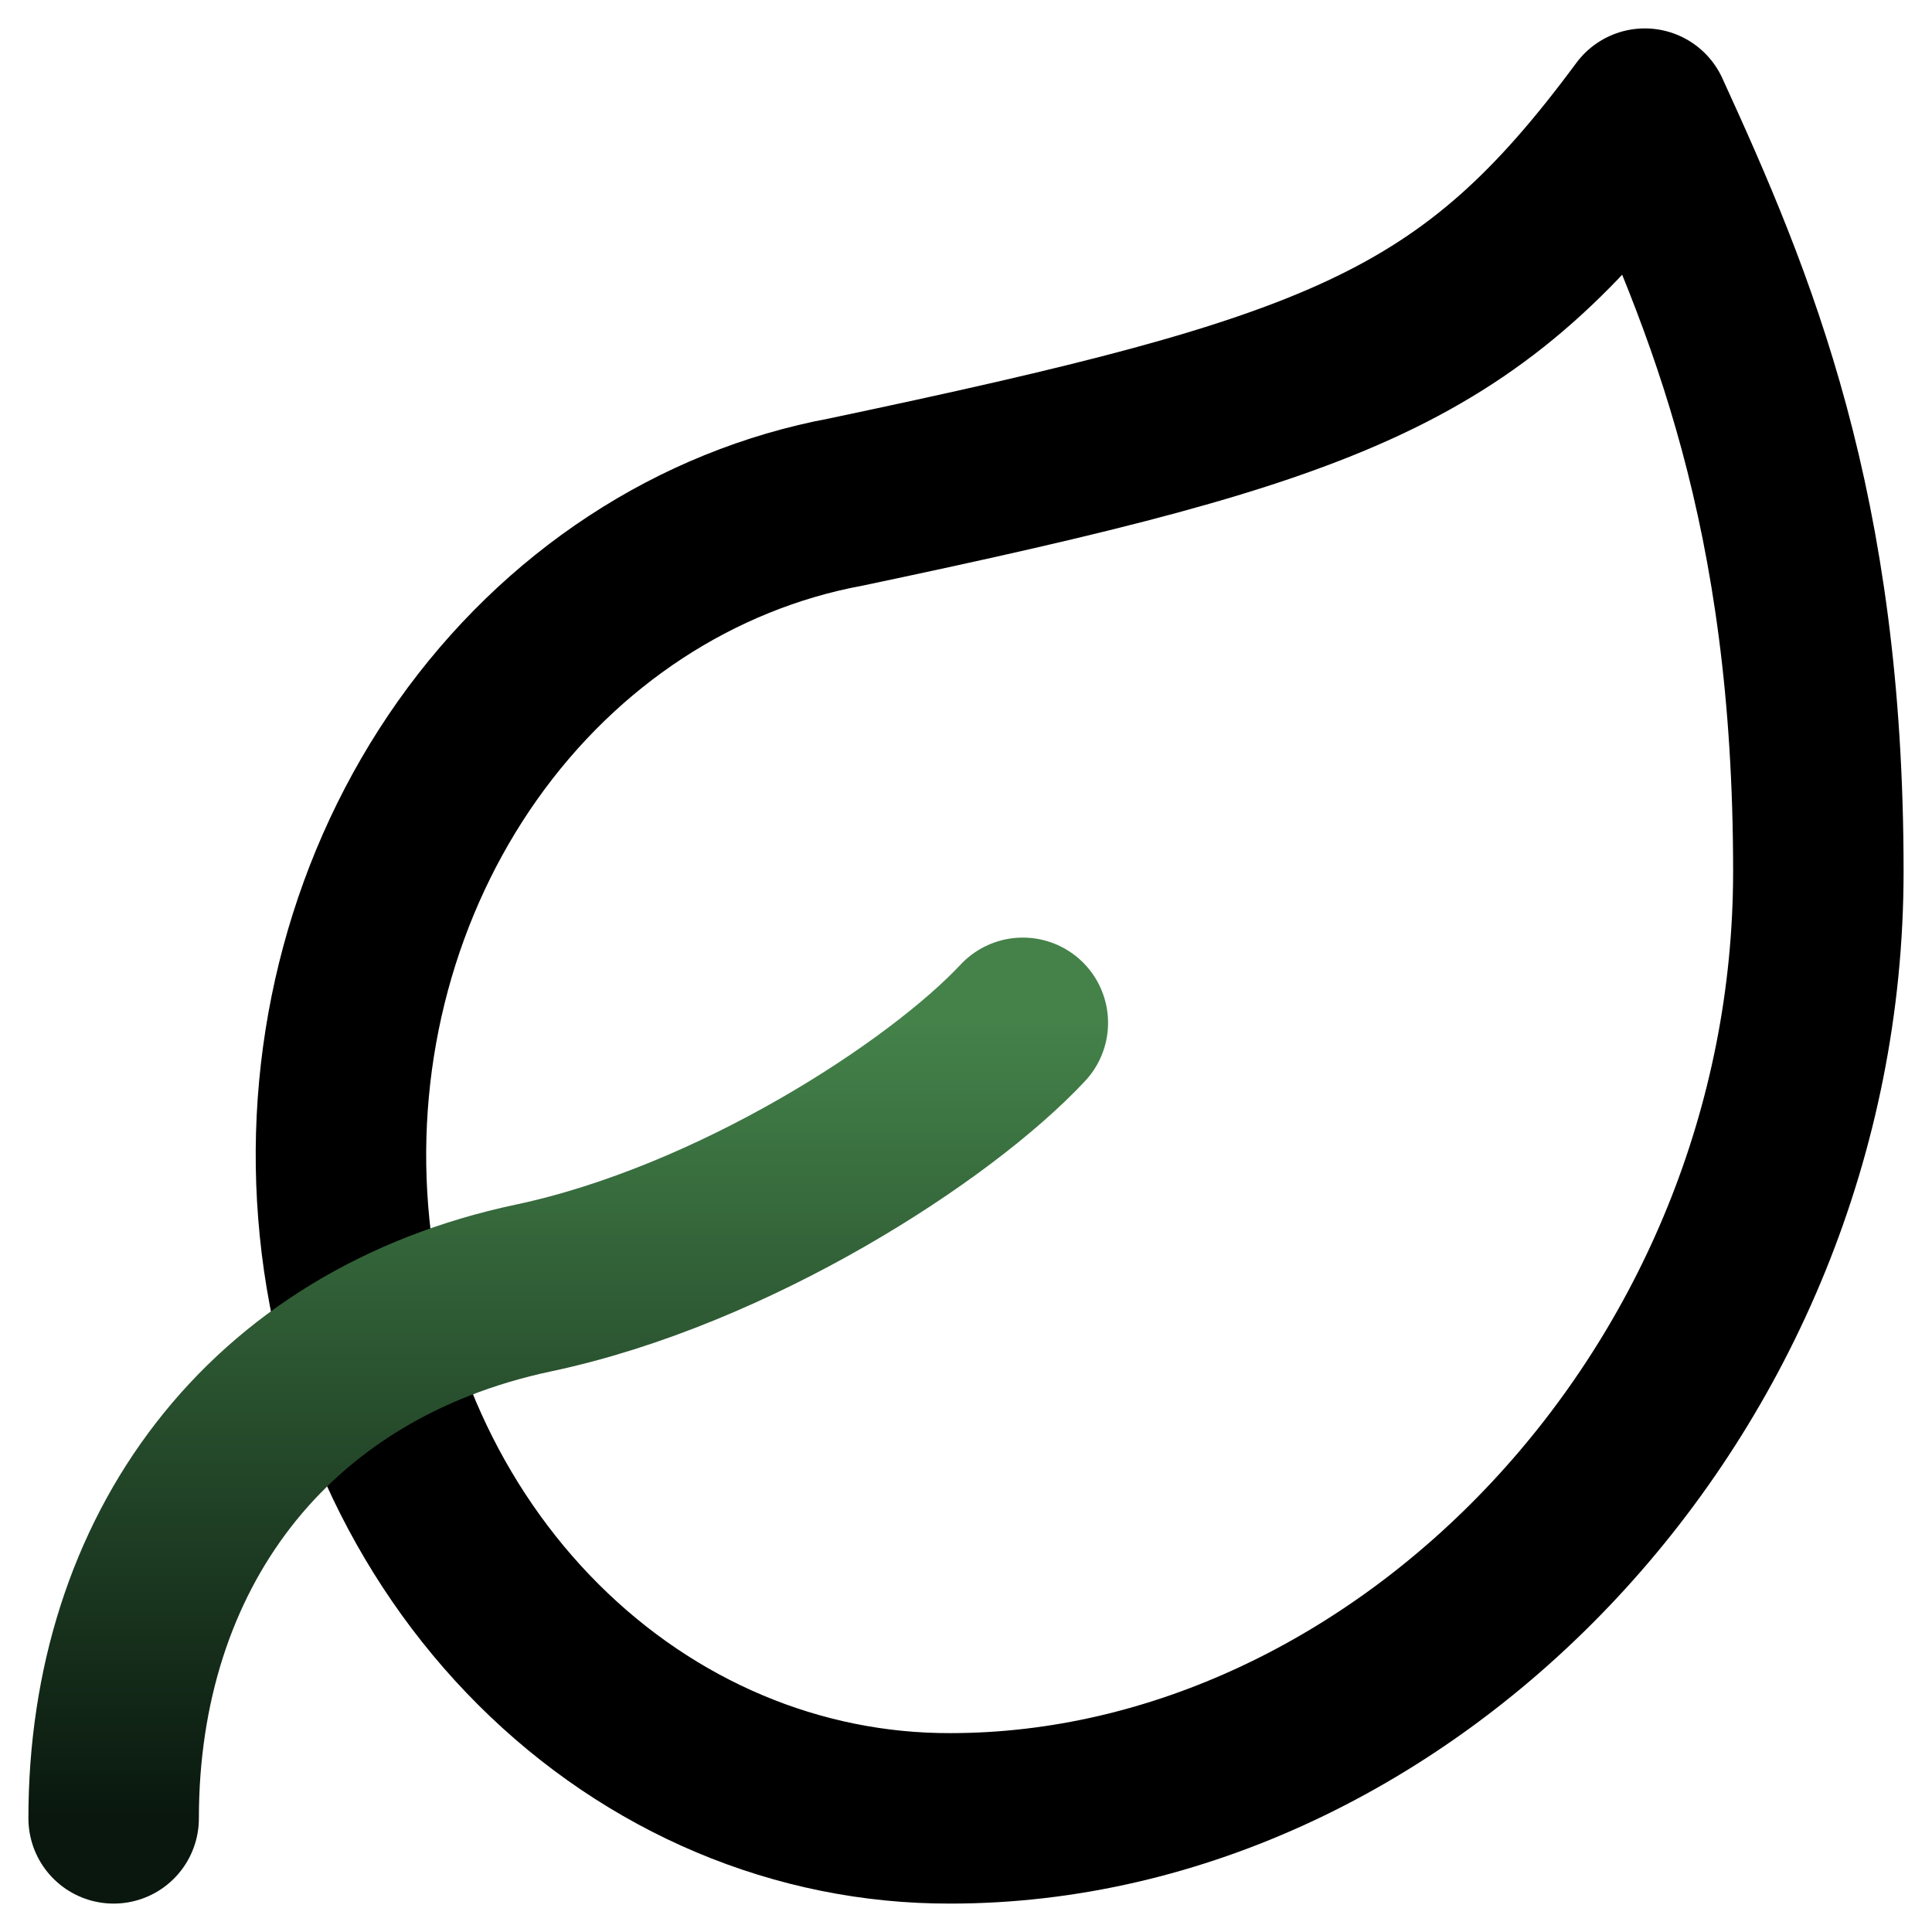 <svg width="17" height="17" viewBox="0 0 17 17" fill="none" xmlns="http://www.w3.org/2000/svg">
<path d="M8.362 16C7.021 16.004 5.728 15.459 4.738 14.471C3.748 13.484 3.135 12.126 3.02 10.668C2.904 9.211 3.296 7.759 4.115 6.601C4.935 5.443 6.124 4.663 7.446 4.417C11.799 3.5 12.945 3.067 14.473 1C15.236 2.667 16 4.483 16 7.667C16 12.25 12.349 16 8.362 16Z" stroke="black" stroke-width="1.5" stroke-linecap="round" stroke-linejoin="round"/>
<path d="M1 16C1 13.667 2.345 11.831 4.695 11.333C6.455 10.96 8.273 9.778 9 9" stroke="url(#paint0_linear_326_2443)" stroke-width="1.5" stroke-linecap="round" stroke-linejoin="round"/>
<defs>
<linearGradient id="paint0_linear_326_2443" x1="5" y1="9" x2="5" y2="16" gradientUnits="userSpaceOnUse">
<stop stop-color="#44824A"/>
<stop offset="1" stop-color="#09170E"/>
</linearGradient>
</defs>
</svg>

